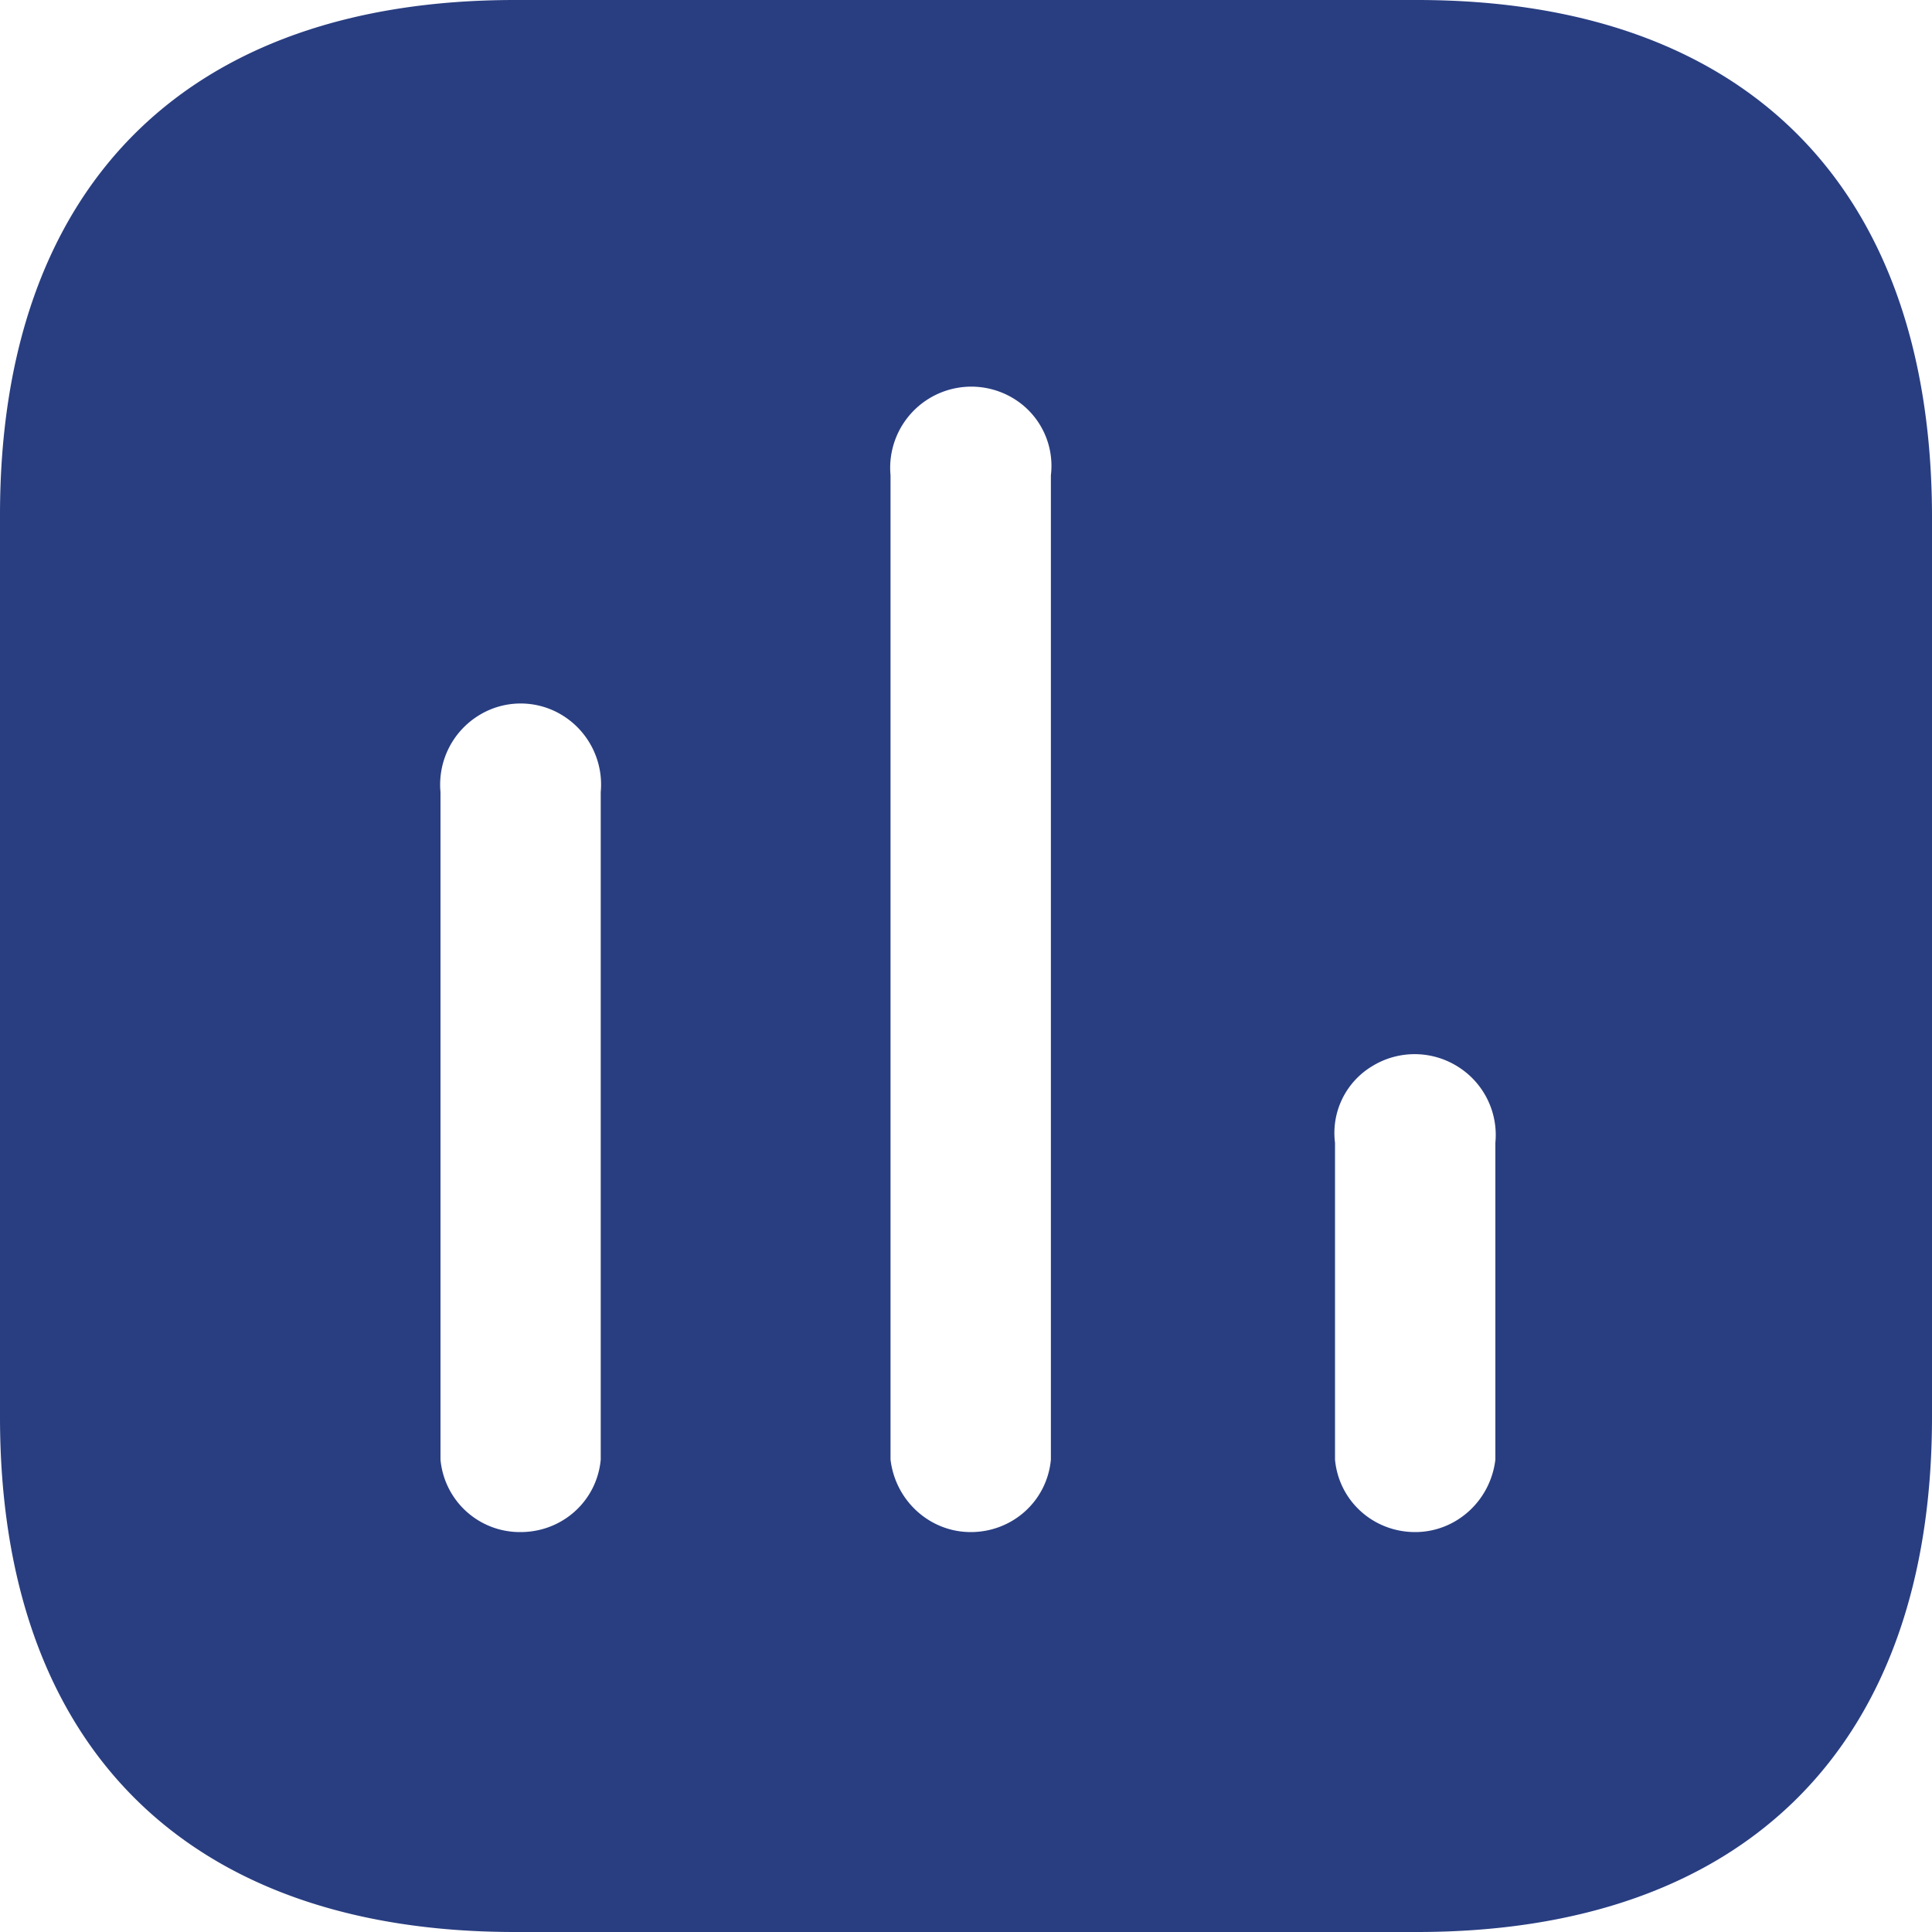 <svg xmlns="http://www.w3.org/2000/svg" width="32" height="32" fill="none" viewBox="0 0 32 32">
  <path fill="#293E81" d="M23.47 0c5.442 0 8.514 3.086 8.53 8.528v14.944C32 28.912 28.912 32 23.47 32H8.528C3.086 32 0 28.912 0 23.472V8.528C0 3.086 3.086 0 8.528 0H23.47ZM16.8 6.608a1.344 1.344 0 0 0-2.05 1.264v16.304c.082.688.656 1.2 1.328 1.2.69 0 1.264-.512 1.328-1.2V7.872a1.305 1.305 0 0 0-.606-1.264Zm-7.472 5.248a1.317 1.317 0 0 0-1.408 0 1.345 1.345 0 0 0-.624 1.264v11.056a1.32 1.32 0 0 0 1.326 1.2c.69 0 1.264-.512 1.328-1.2V13.12a1.347 1.347 0 0 0-.622-1.264Zm14.814 5.808a1.342 1.342 0 0 0-1.422 0 1.29 1.29 0 0 0-.608 1.264v5.248c.064.688.638 1.2 1.328 1.2.672 0 1.246-.512 1.328-1.2v-5.248a1.335 1.335 0 0 0-.626-1.264Z"/>
</svg>
